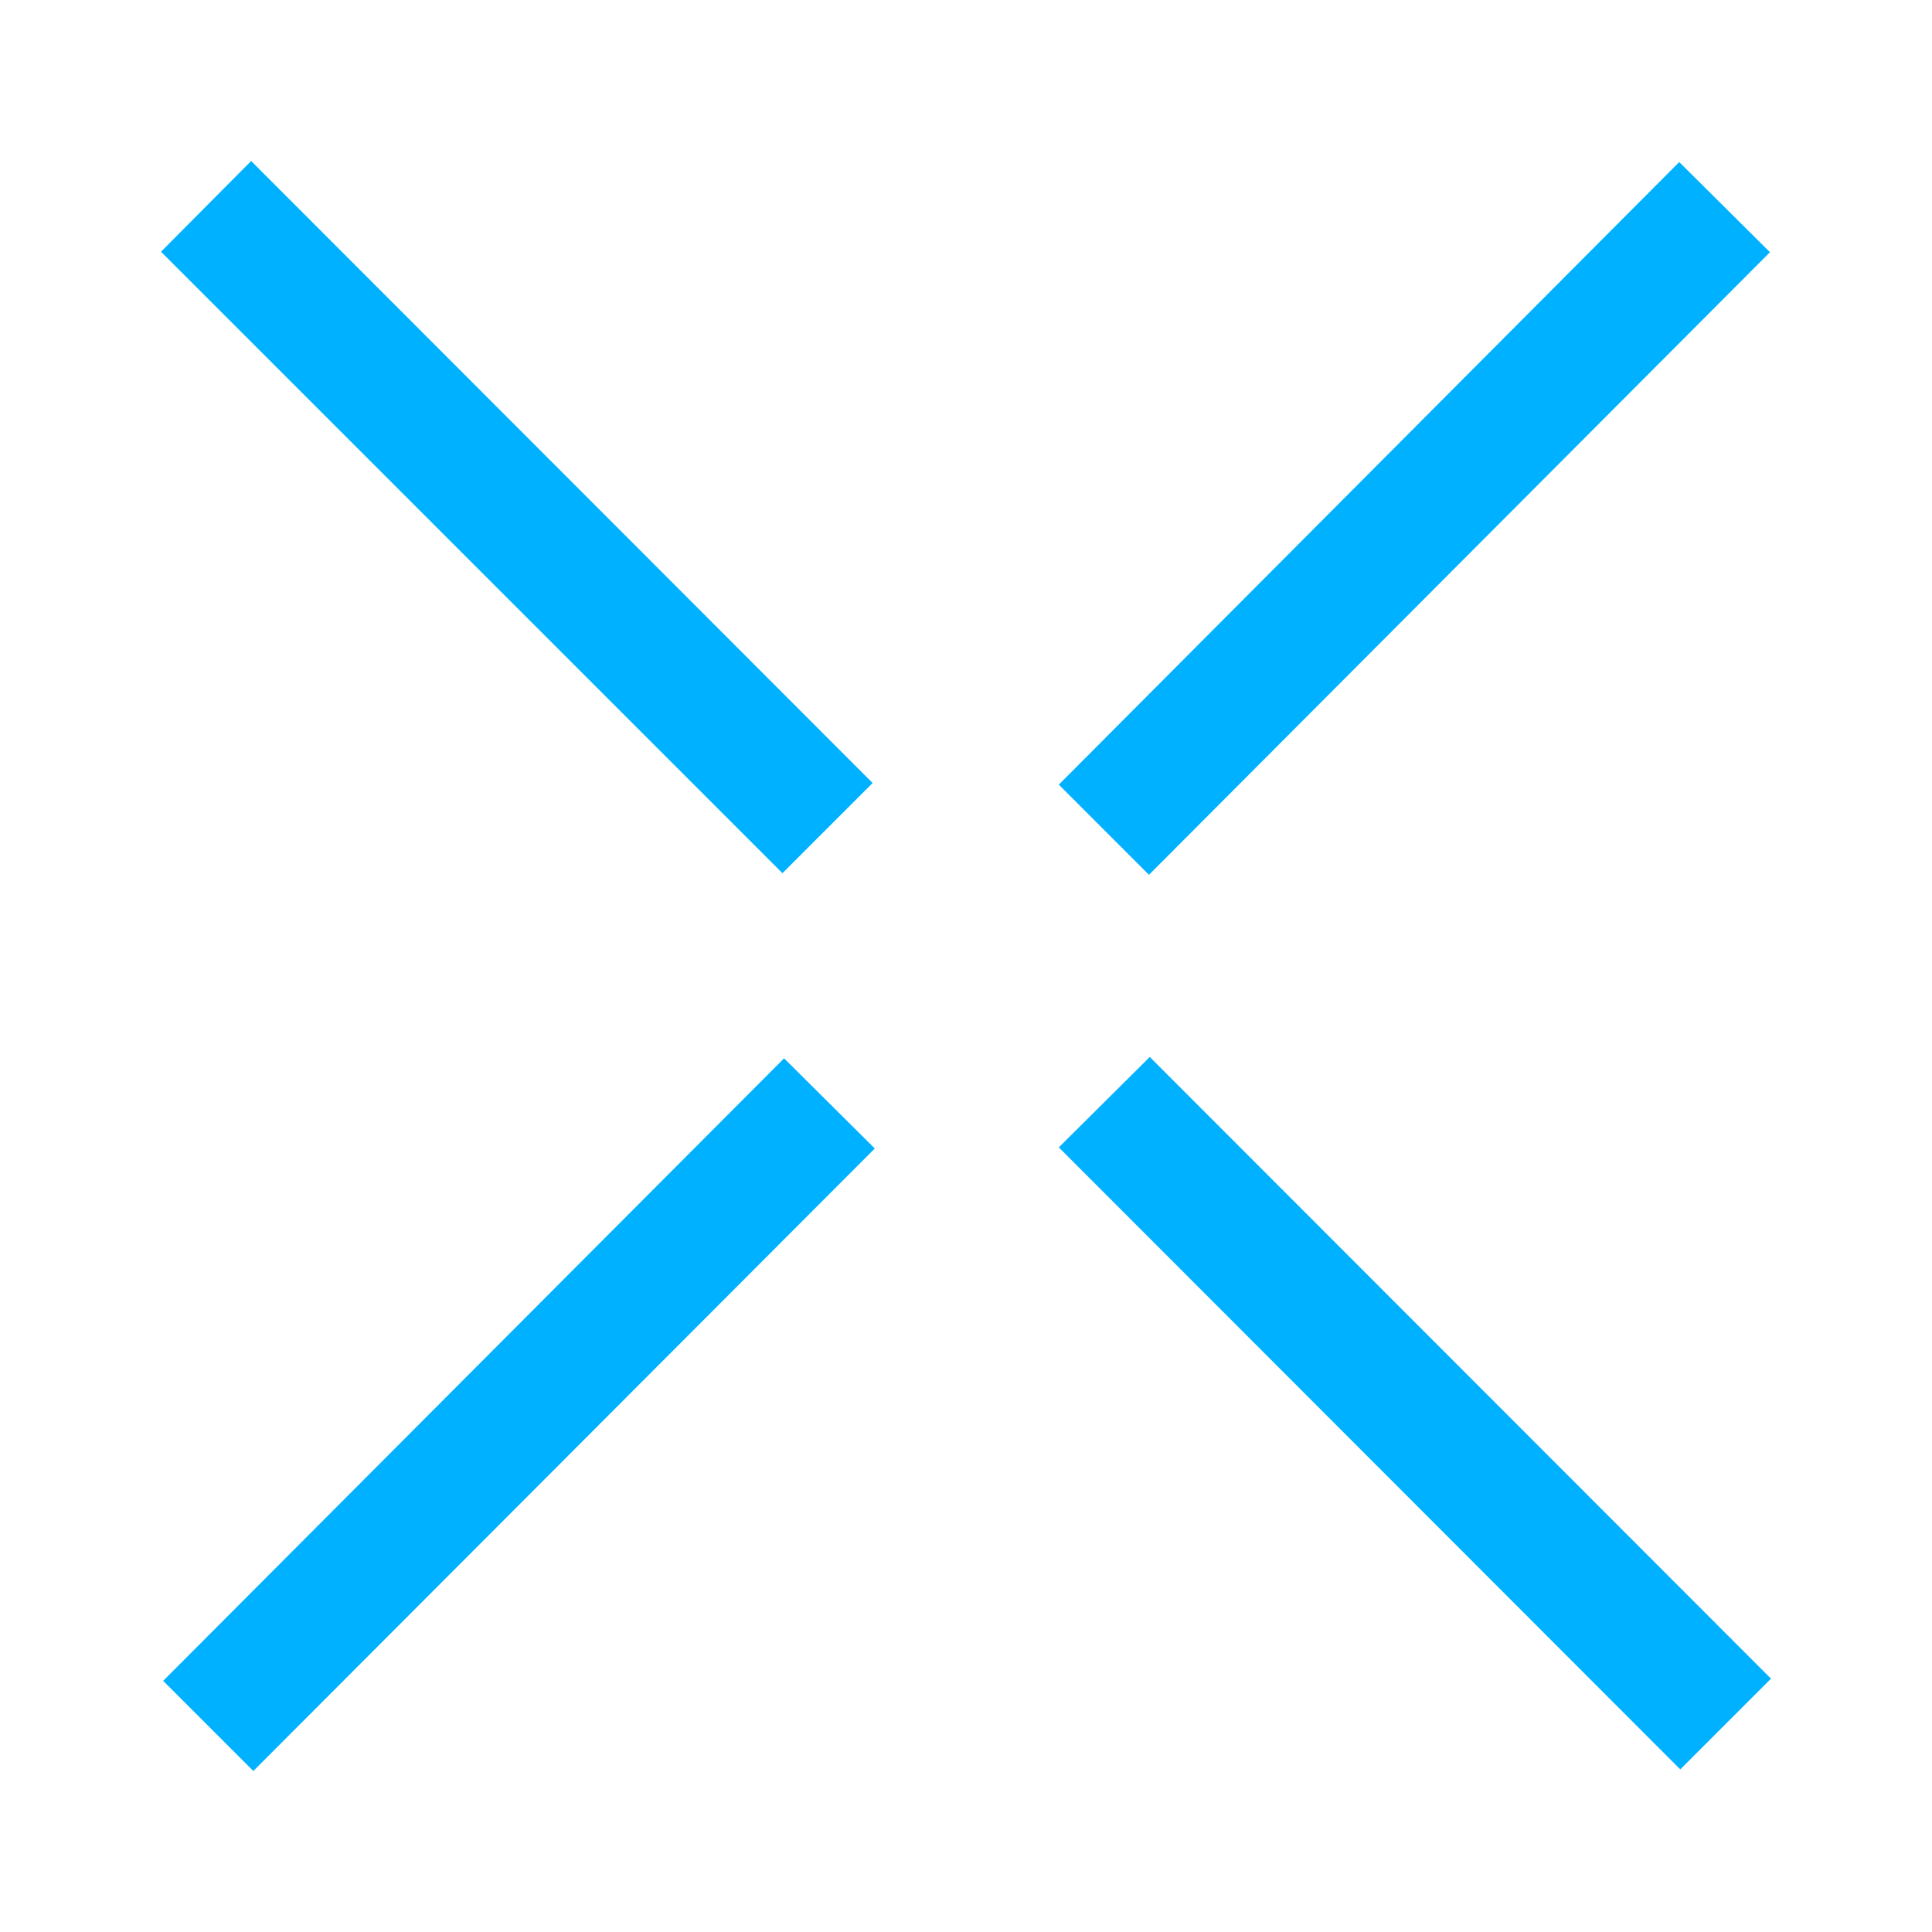 <svg width="24" height="24" viewBox="0 0 24 24" fill="none" xmlns="http://www.w3.org/2000/svg">
<path d="M14.28 13.133L13.153 14.253L20.873 21.98L22 20.853L14.28 13.127V13.133ZM3.12 2L2 3.127L9.72 10.847L10.84 9.727L3.12 2ZM20.86 2.013L13.153 9.747L14.273 10.867L21.987 3.133L20.86 2.013ZM9.74 13.147L2.027 20.88L3.147 22L10.867 14.267L9.74 13.147Z" fill="#00B1FF"/>
</svg>
